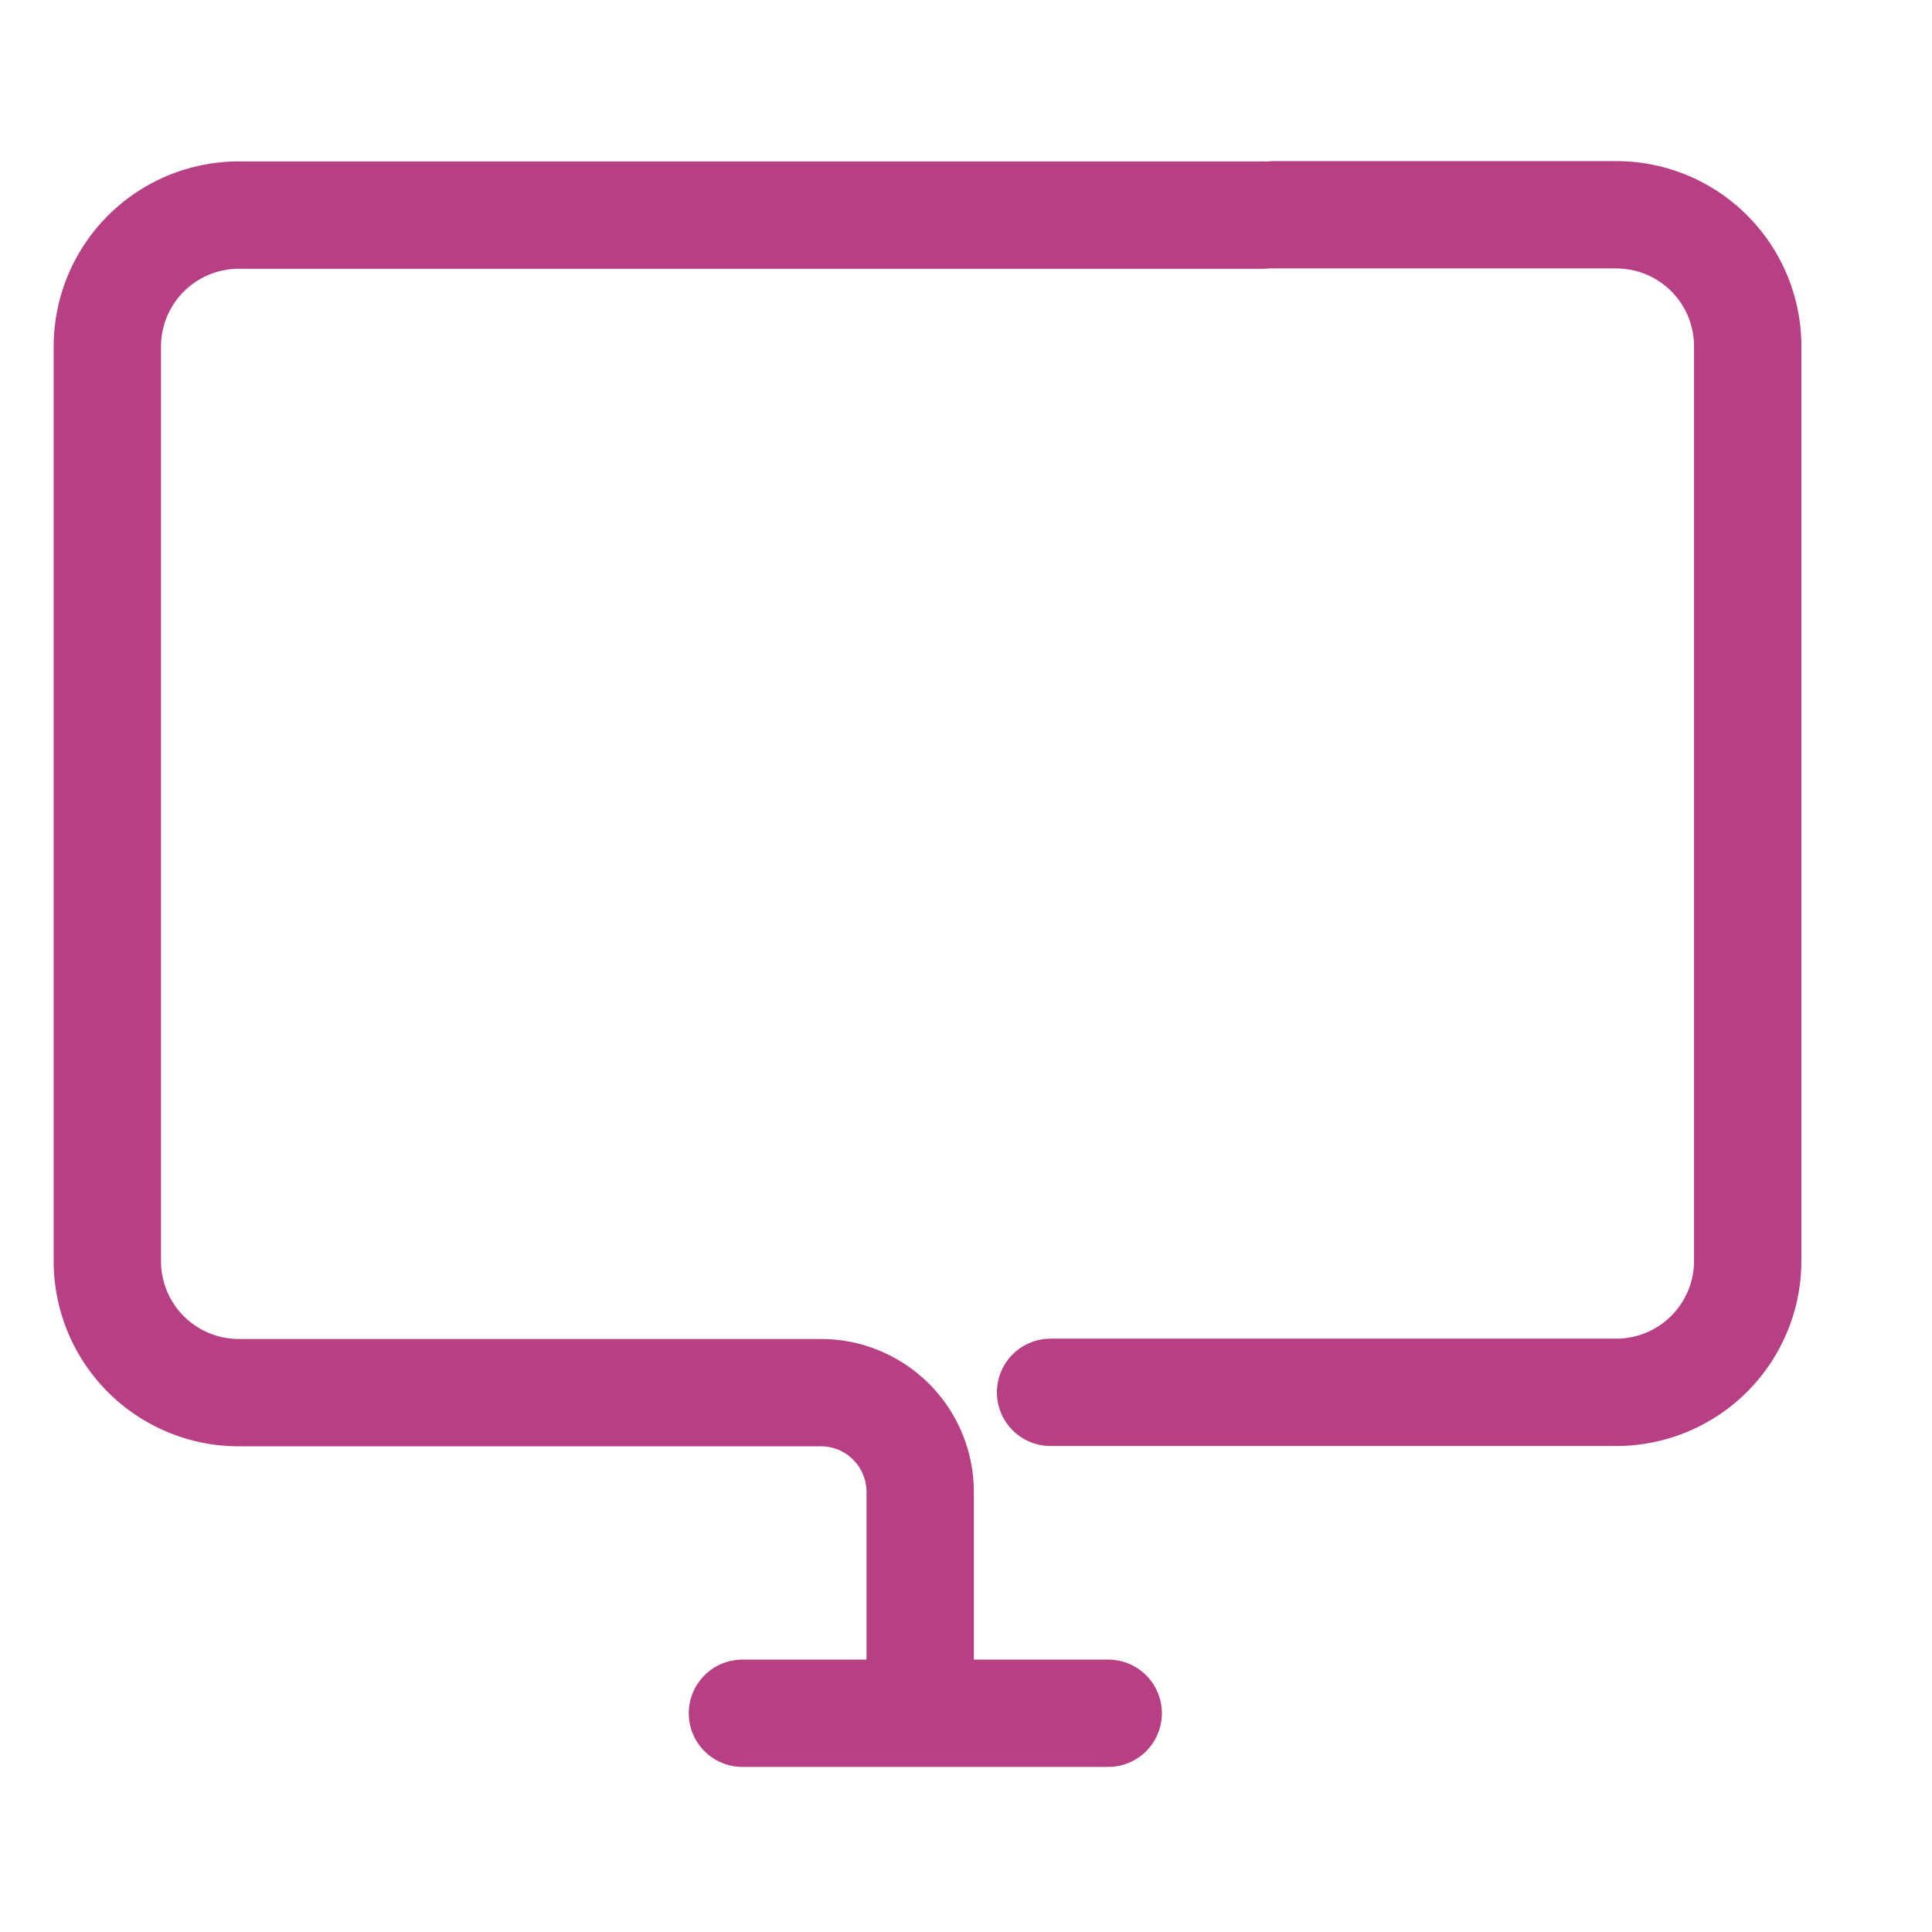 <svg xmlns="http://www.w3.org/2000/svg" xmlns:xlink="http://www.w3.org/1999/xlink" width="18" height="18" viewBox="0 0 18 18">
  <defs>
    <clipPath id="clip-path">
      <rect id="Rectangle_812" data-name="Rectangle 812" width="18" height="18" transform="translate(-11192 -3223)" fill="#fff"/>
    </clipPath>
  </defs>
  <g id="OS" transform="translate(11192 3223)" clip-path="url(#clip-path)">
    <g id="Group_5608" data-name="Group 5608" transform="translate(-11548.117 -3484.58)">
      <path id="Path_6828" data-name="Path 6828" d="M1087.515,968.9v-1.915a.925.925,0,0,0-.925-.925h-5.423a1.225,1.225,0,0,1-1.225-1.225v-8.521a1.225,1.225,0,0,1,1.225-1.225h9.543" transform="translate(-722.825 -691.505)" fill="none" stroke="#b73f83" stroke-linecap="round" stroke-linejoin="round" stroke-width="1"/>
      <path id="Path_6829" data-name="Path 6829" d="M1136.372,966.057h5.27a1.225,1.225,0,0,0,1.225-1.225v-8.521a1.225,1.225,0,0,0-1.225-1.225h-3.19" transform="translate(-770.467 -691.505)" fill="none" stroke="#b73f83" stroke-linecap="round" stroke-linejoin="round" stroke-width="1"/>
      <line id="Line_337" data-name="Line 337" x2="3.408" transform="translate(363.034 277.542)" fill="none" stroke="#b73f83" stroke-linecap="round" stroke-linejoin="round" stroke-width="1"/>
    </g>
  </g>
</svg>
